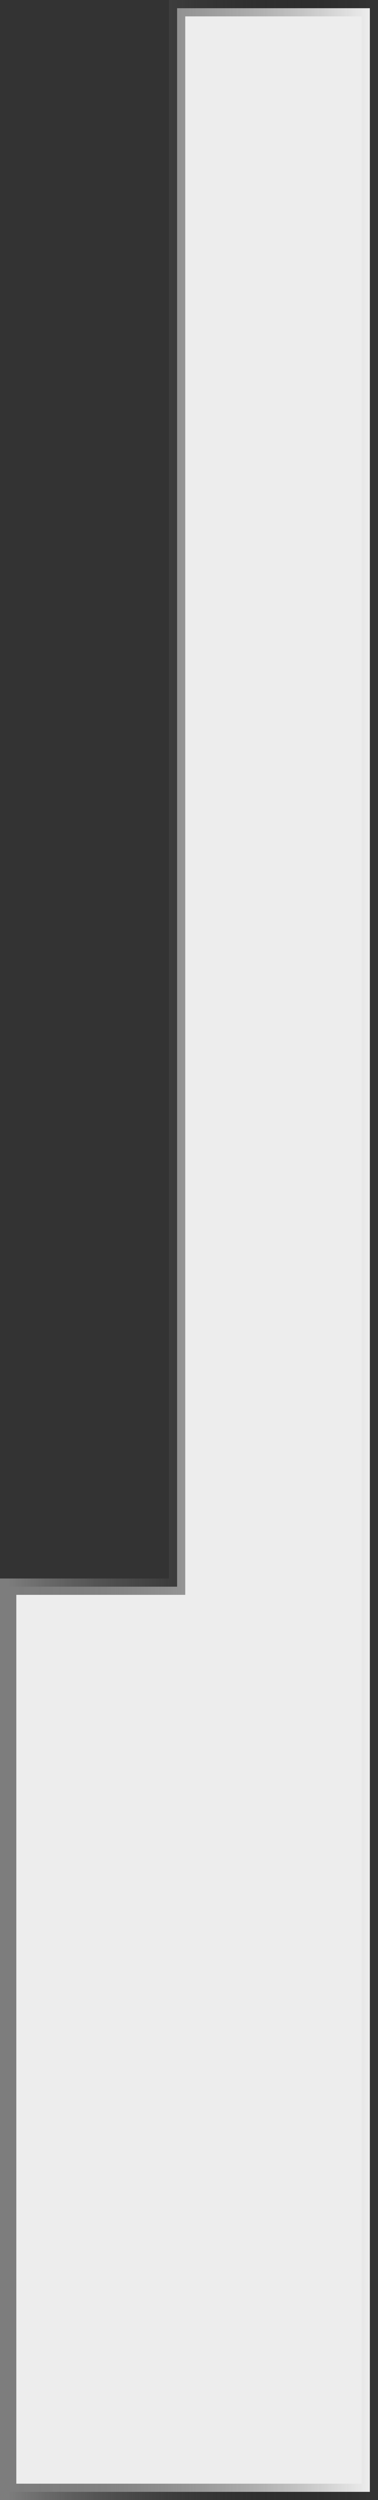 <?xml version="1.0" encoding="UTF-8" standalone="no"?>
<!-- Created with Inkscape (http://www.inkscape.org/) -->

<svg
   xmlns:dc="http://purl.org/dc/elements/1.1/"
   xmlns:cc="http://creativecommons.org/ns#"
   xmlns:rdf="http://www.w3.org/1999/02/22-rdf-syntax-ns#"
   xmlns:svg="http://www.w3.org/2000/svg"
   xmlns="http://www.w3.org/2000/svg"
   xmlns:xlink="http://www.w3.org/1999/xlink"
   xmlns:sodipodi="http://sodipodi.sourceforge.net/DTD/sodipodi-0.dtd"
   xmlns:inkscape="http://www.inkscape.org/namespaces/inkscape"
   width="34.75"
   height="229.406"
   id="svg4542"
   version="1.1"
   inkscape:version="0.48.4 r9939"
   sodipodi:docname="New document 10">
  <rect width="100%" height="100%" fill="#333333" stroke="none"/>
  <defs
     id="defs4544">
    <linearGradient
       inkscape:collect="always"
       xlink:href="#linearGradient4109"
       id="linearGradient4131"
       x1="239.79"
       y1="132.266"
       x2="273.04"
       y2="132.266"
       gradientUnits="userSpaceOnUse" />
    <linearGradient
       id="linearGradient4109">
      <stop
         style="stop-color:#7d7d7d;stop-opacity:1"
         offset="0"
         id="stop4111" />
      <stop
         style="stop-color:#000000;stop-opacity:0;"
         offset="1"
         id="stop4113" />
    </linearGradient>
    <linearGradient
       gradientTransform="translate(118.585,400.097)"
       y2="132.266"
       x2="273.04"
       y1="132.266"
       x1="239.79"
       gradientUnits="userSpaceOnUse"
       id="linearGradient4540"
       xlink:href="#linearGradient4109"
       inkscape:collect="always" />
  </defs>
  <sodipodi:namedview
     id="base"
     pagecolor="#ffffff"
     bordercolor="#666666"
     borderopacity="1.0"
     inkscape:pageopacity="0.0"
     inkscape:pageshadow="2"
     inkscape:zoom="0.35"
     inkscape:cx="17.375"
     inkscape:cy="114.70032"
     inkscape:document-units="px"
     inkscape:current-layer="layer1"
     showgrid="false"
     fit-margin-top="0"
     fit-margin-left="0"
     fit-margin-right="0"
     fit-margin-bottom="0"
     inkscape:window-width="463"
     inkscape:window-height="401"
     inkscape:window-x="26"
     inkscape:window-y="26"
     inkscape:window-maximized="0" />
  <g
     inkscape:label="Layer 1"
     inkscape:groupmode="layer"
     id="layer1"
     transform="translate(-357.625,-417.656)">
    <path
       style="fill:#ededed;fill-opacity:1;stroke:url(#linearGradient4540);stroke-width:1.5;stroke-miterlimit:4;stroke-dasharray:none;display:inline"
       d="m 373.906,418.409 0,144.844 -15.531,0 0,83.062 c 12.049,0 21.381,0 33.25,0 l 0,-227.906 z"
       id="rect3765"
       inkscape:connector-curvature="0"
       sodipodi:nodetypes="ccccccc" />
  </g>
</svg>
